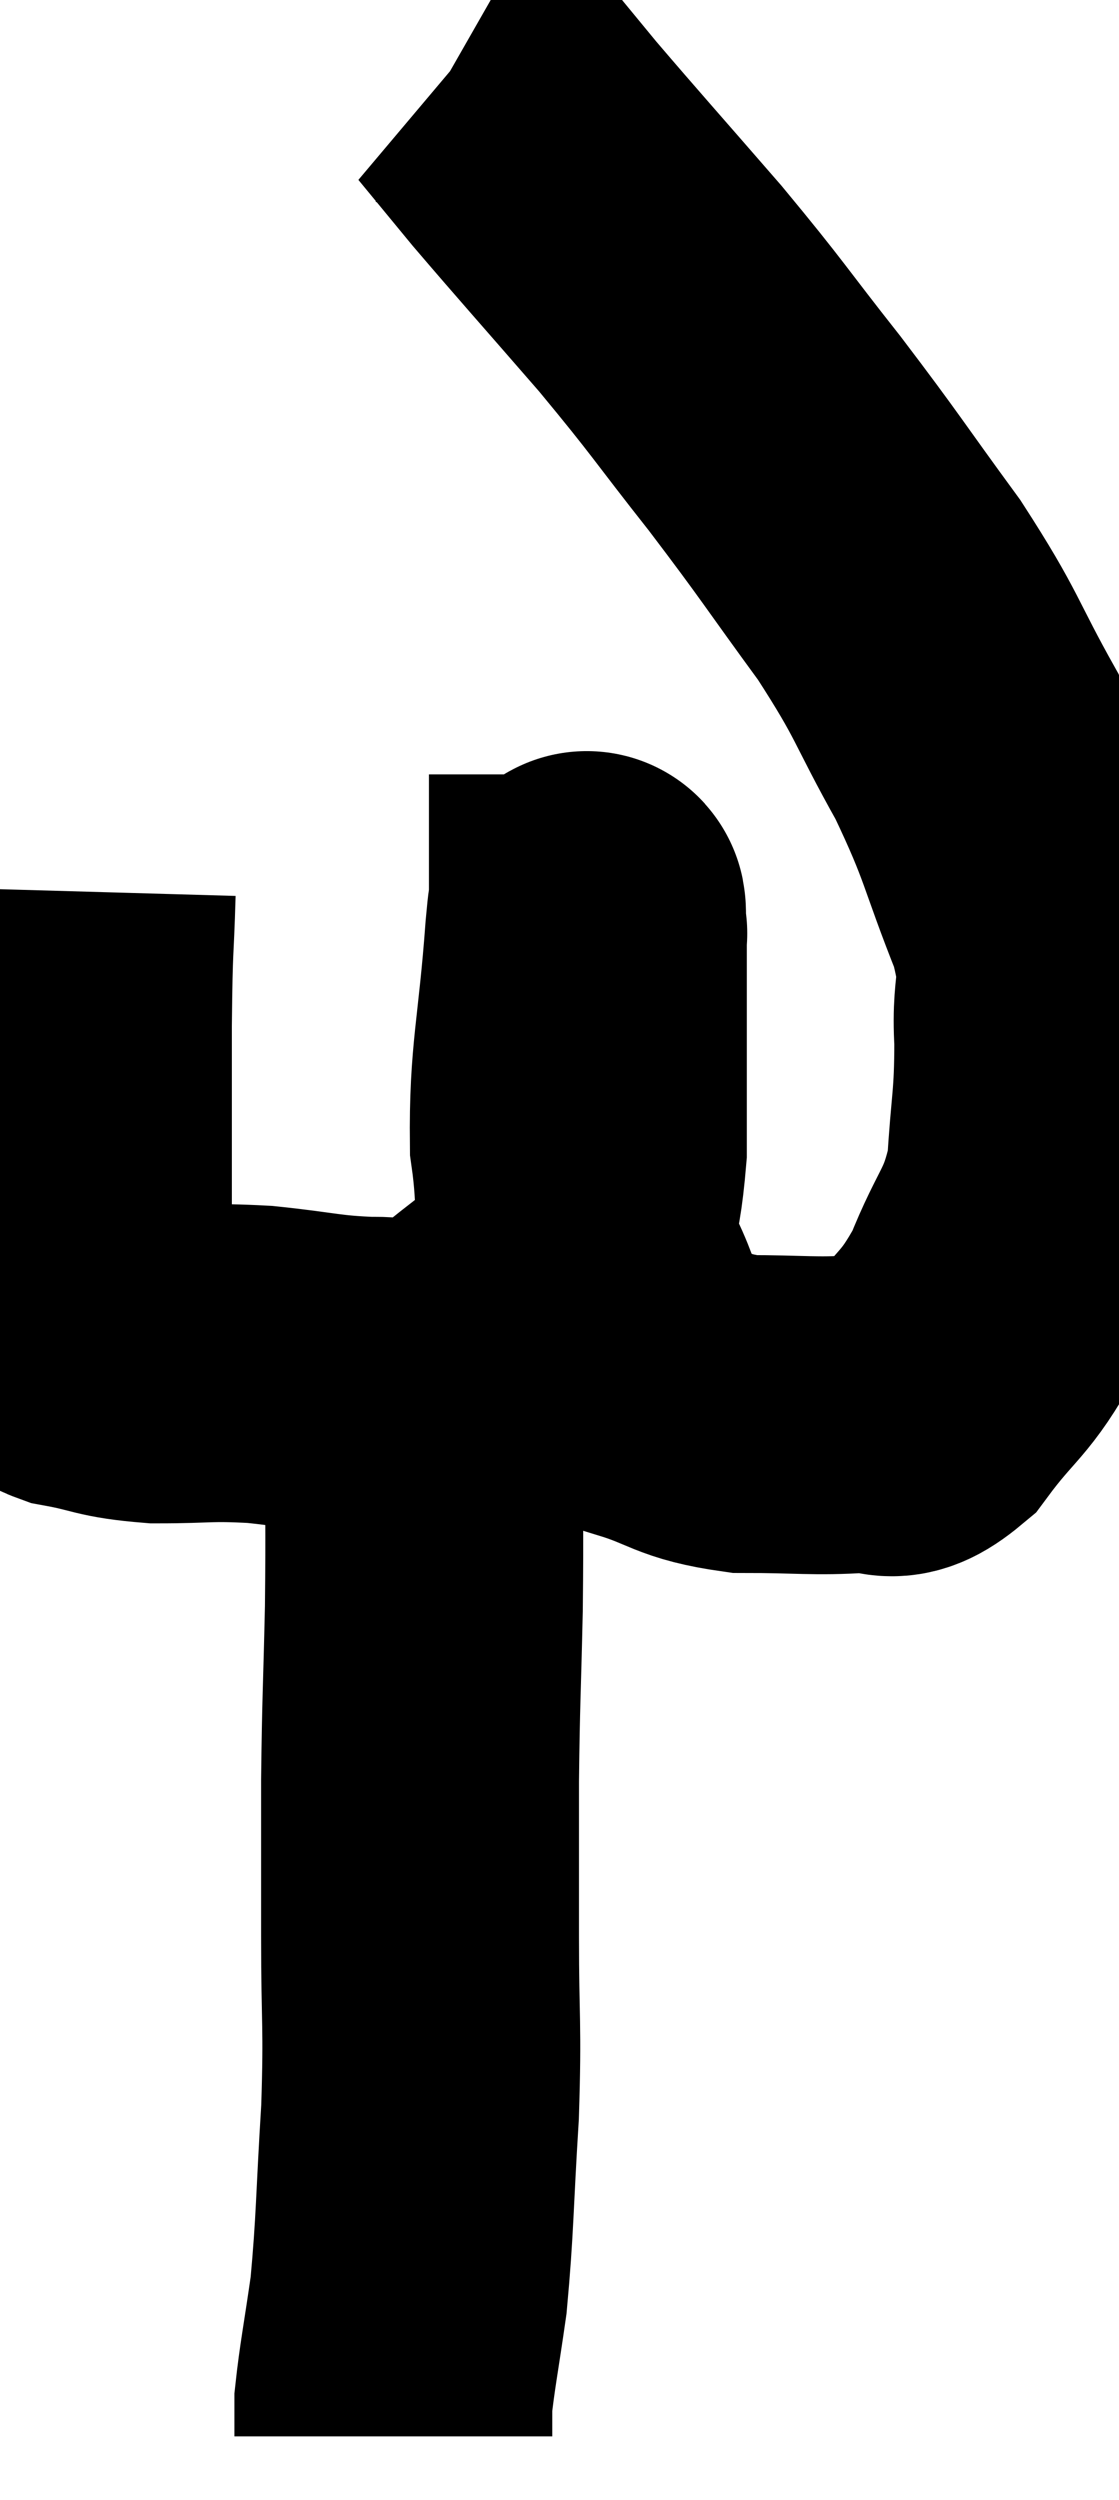 <svg xmlns="http://www.w3.org/2000/svg" viewBox="10.193 4.88 17.601 39.32" width="17.601" height="39.32"><path d="M 11.4 18.9 C 11.37 19.95, 11.355 19.575, 11.34 21 C 11.34 22.8, 11.34 23.415, 11.34 24.6 C 11.34 25.17, 11.34 25.425, 11.34 25.74 C 11.34 25.8, 11.34 25.83, 11.34 25.86 C 11.34 25.86, 11.34 25.86, 11.34 25.86 C 11.34 25.86, 11.34 25.86, 11.34 25.86 C 11.34 25.86, 11.34 25.86, 11.34 25.86 C 11.34 25.86, 11.34 25.8, 11.34 25.86 C 11.34 25.98, 11.01 25.98, 11.34 26.1 C 12 26.22, 11.925 26.28, 12.66 26.34 C 13.47 26.34, 13.44 26.295, 14.28 26.34 C 15.15 26.43, 15.24 26.49, 16.02 26.52 C 16.71 26.49, 16.65 26.88, 17.4 26.46 C 18.21 25.65, 18.51 25.71, 19.02 24.84 C 19.23 23.91, 19.335 24.225, 19.44 22.98 C 19.44 21.42, 19.44 20.715, 19.44 19.86 C 19.44 19.71, 19.44 19.635, 19.44 19.56 C 19.44 19.56, 19.455 19.56, 19.44 19.56 C 19.41 19.56, 19.455 18.735, 19.38 19.56 C 19.26 21.21, 19.125 21.51, 19.14 22.86 C 19.29 23.91, 19.14 24.015, 19.44 24.96 C 19.89 25.8, 19.725 26.1, 20.34 26.64 C 21.12 26.88, 21.06 27, 21.9 27.12 C 22.8 27.12, 23.01 27.165, 23.7 27.12 C 24.18 27.03, 24.12 27.39, 24.66 26.94 C 25.26 26.13, 25.365 26.22, 25.86 25.32 C 26.25 24.33, 26.415 24.36, 26.64 23.34 C 26.7 22.29, 26.76 22.245, 26.76 21.24 C 26.7 20.28, 26.94 20.475, 26.64 19.32 C 26.1 17.97, 26.175 17.91, 25.56 16.62 C 24.87 15.39, 24.975 15.39, 24.18 14.16 C 23.28 12.93, 23.28 12.885, 22.38 11.7 C 21.48 10.56, 21.525 10.56, 20.58 9.42 C 19.59 8.28, 19.305 7.965, 18.6 7.14 C 18.18 6.63, 17.97 6.375, 17.76 6.12 C 17.76 6.12, 17.865 6.18, 17.76 6.12 L 17.34 5.88" fill="none" stroke="black" stroke-width="5"></path><path d="M 16.86 26.64 C 16.86 26.97, 16.86 26.415, 16.86 27.3 C 16.86 28.74, 16.875 28.785, 16.86 30.18 C 16.83 31.53, 16.815 31.59, 16.8 32.88 C 16.8 34.11, 16.8 34.035, 16.8 35.34 C 16.8 36.72, 16.845 36.69, 16.8 38.1 C 16.71 39.54, 16.725 39.84, 16.62 40.98 C 16.5 41.82, 16.44 42.105, 16.38 42.66 C 16.38 42.93, 16.38 43.065, 16.38 43.2 C 16.38 43.2, 16.38 43.2, 16.38 43.2 L 16.38 43.2" fill="none" stroke="black" stroke-width="5"></path></svg>